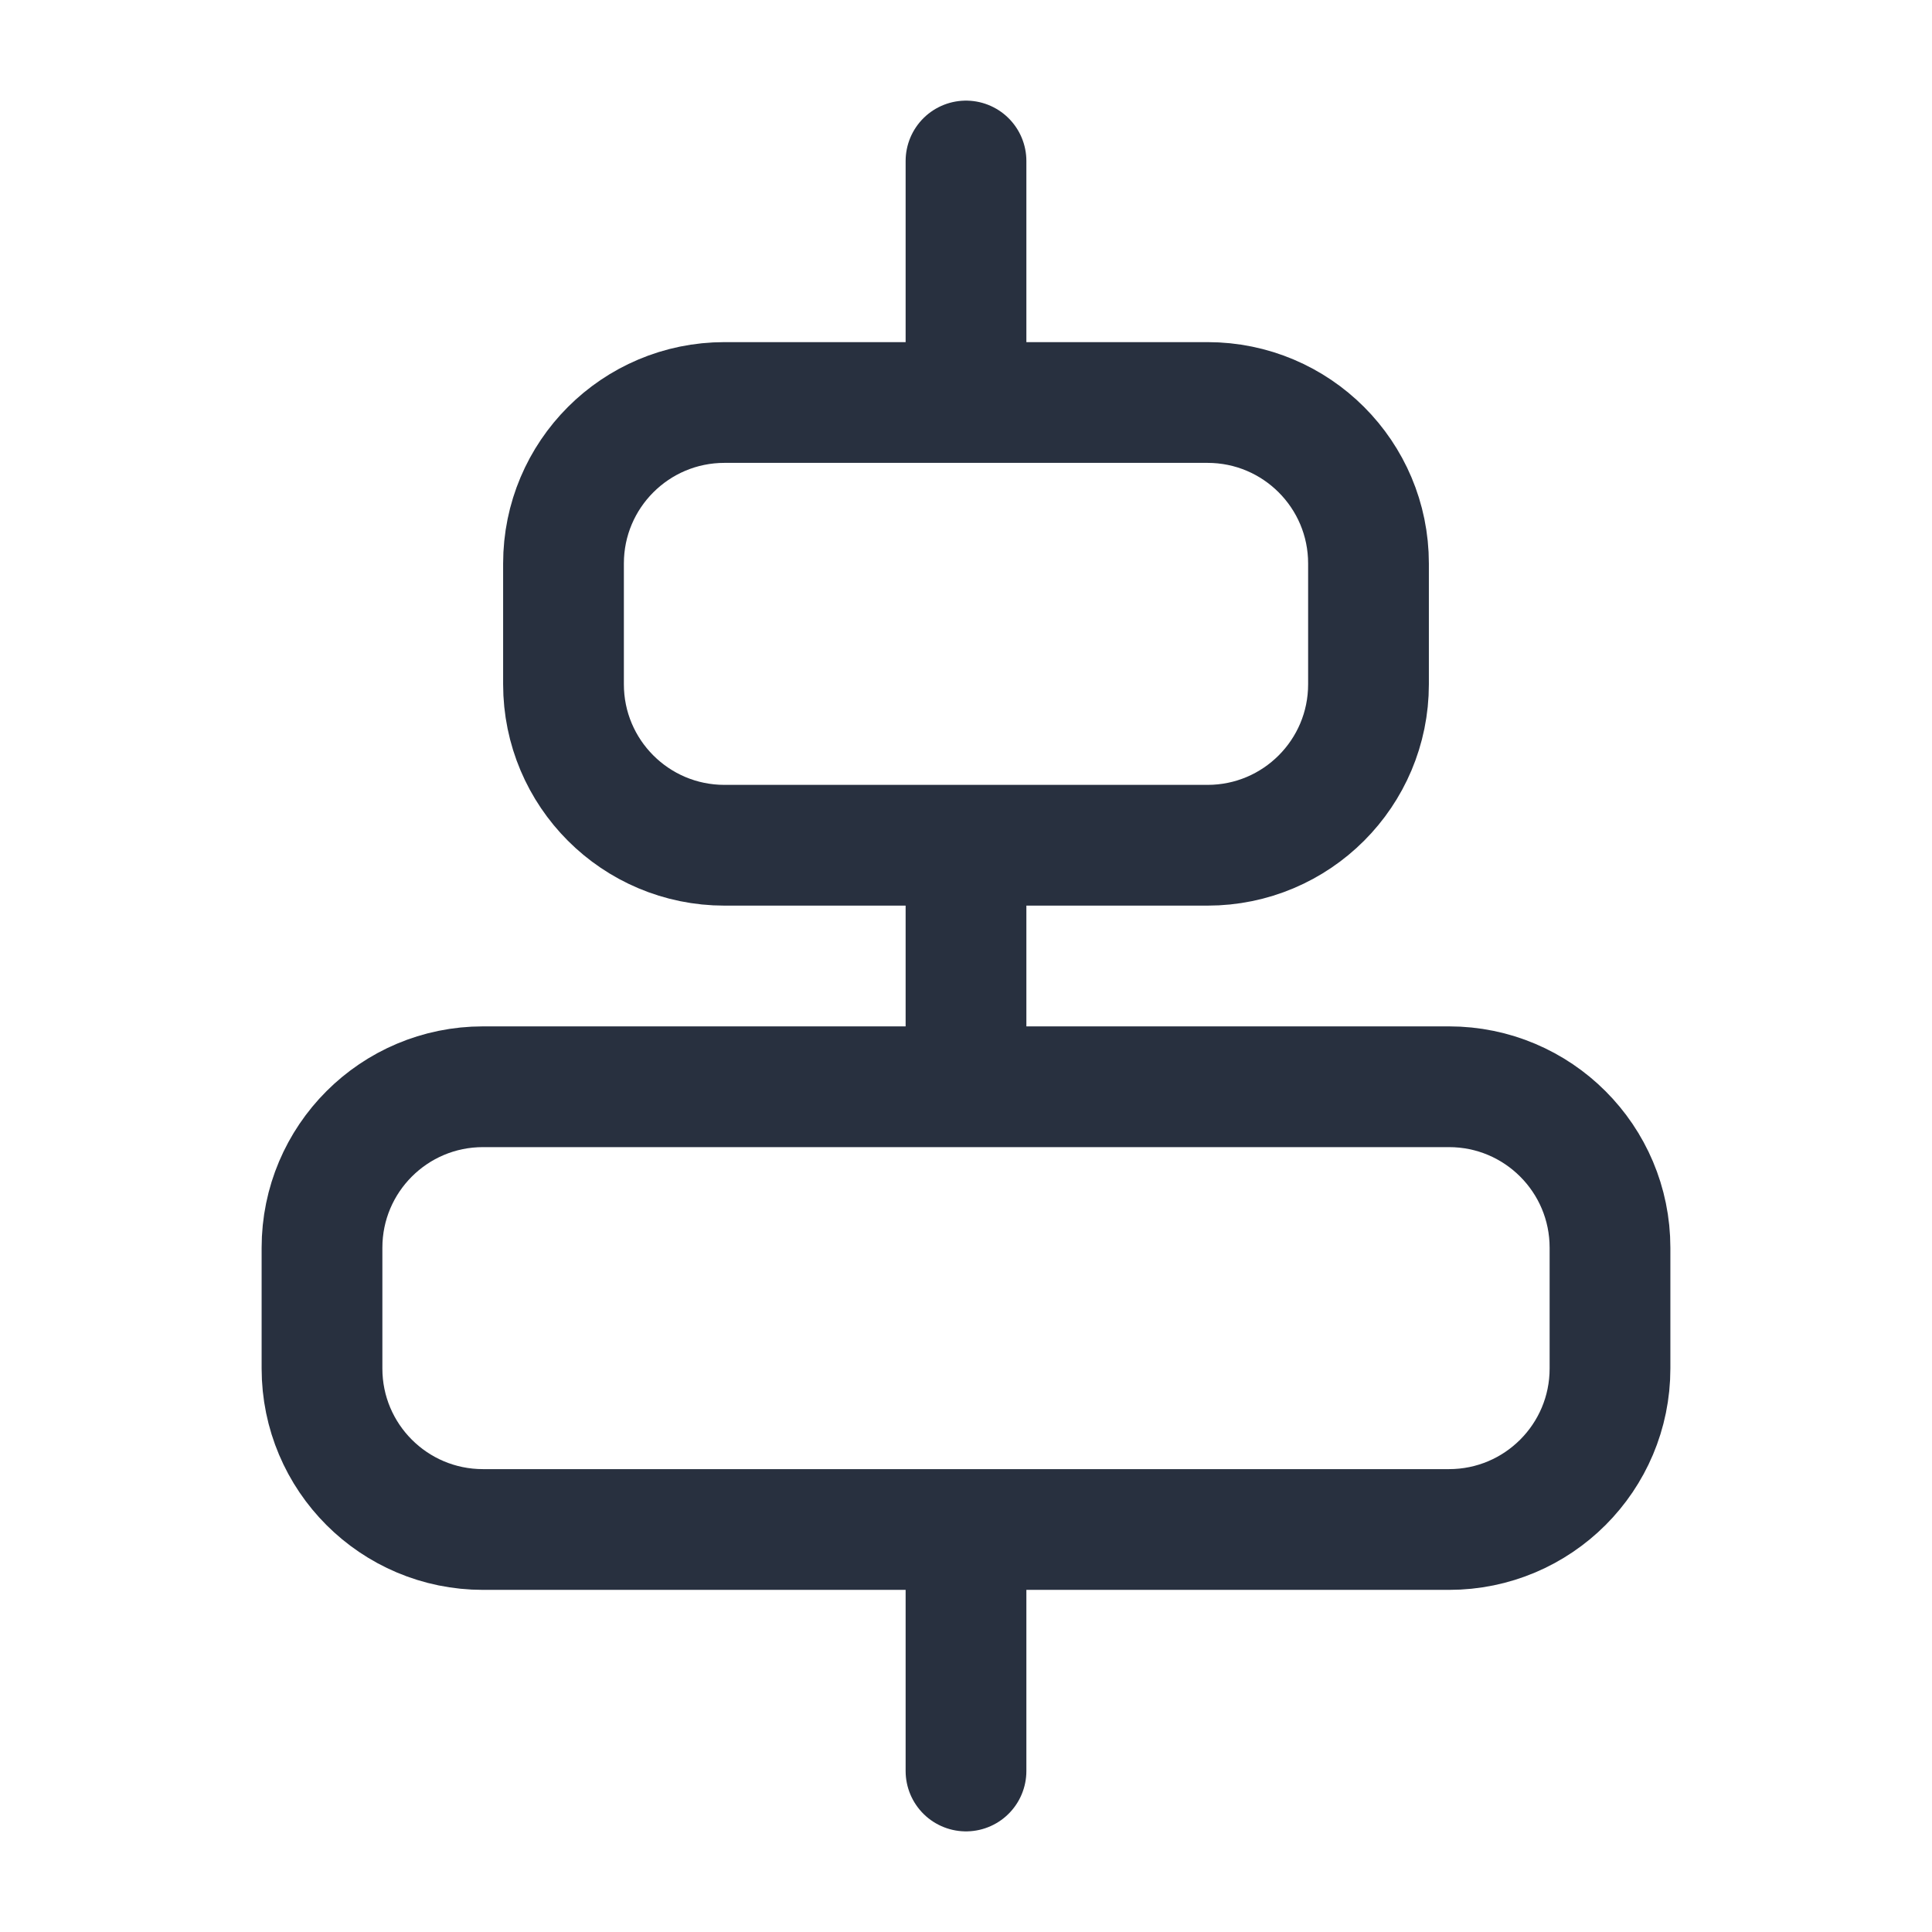 <svg width="24" height="24" viewBox="0 0 24 24" fill="none" xmlns="http://www.w3.org/2000/svg">
<path d="M12 2V5M12 11V13M12 19V22M18 13.5L6 13.5C4.895 13.5 4 14.395 4 15.5L4 17C4 18.105 4.895 19 6 19L18 19C19.105 19 20 18.105 20 17V15.5C20 14.395 19.105 13.5 18 13.5ZM15 5L9 5C7.895 5 7 5.895 7 7L7 8.5C7 9.605 7.895 10.5 9 10.5L15 10.5C16.105 10.5 17 9.605 17 8.5V7C17 5.895 16.105 5 15 5Z" stroke="#28303F" stroke-width="1.5" stroke-linecap="round"/>
</svg>
